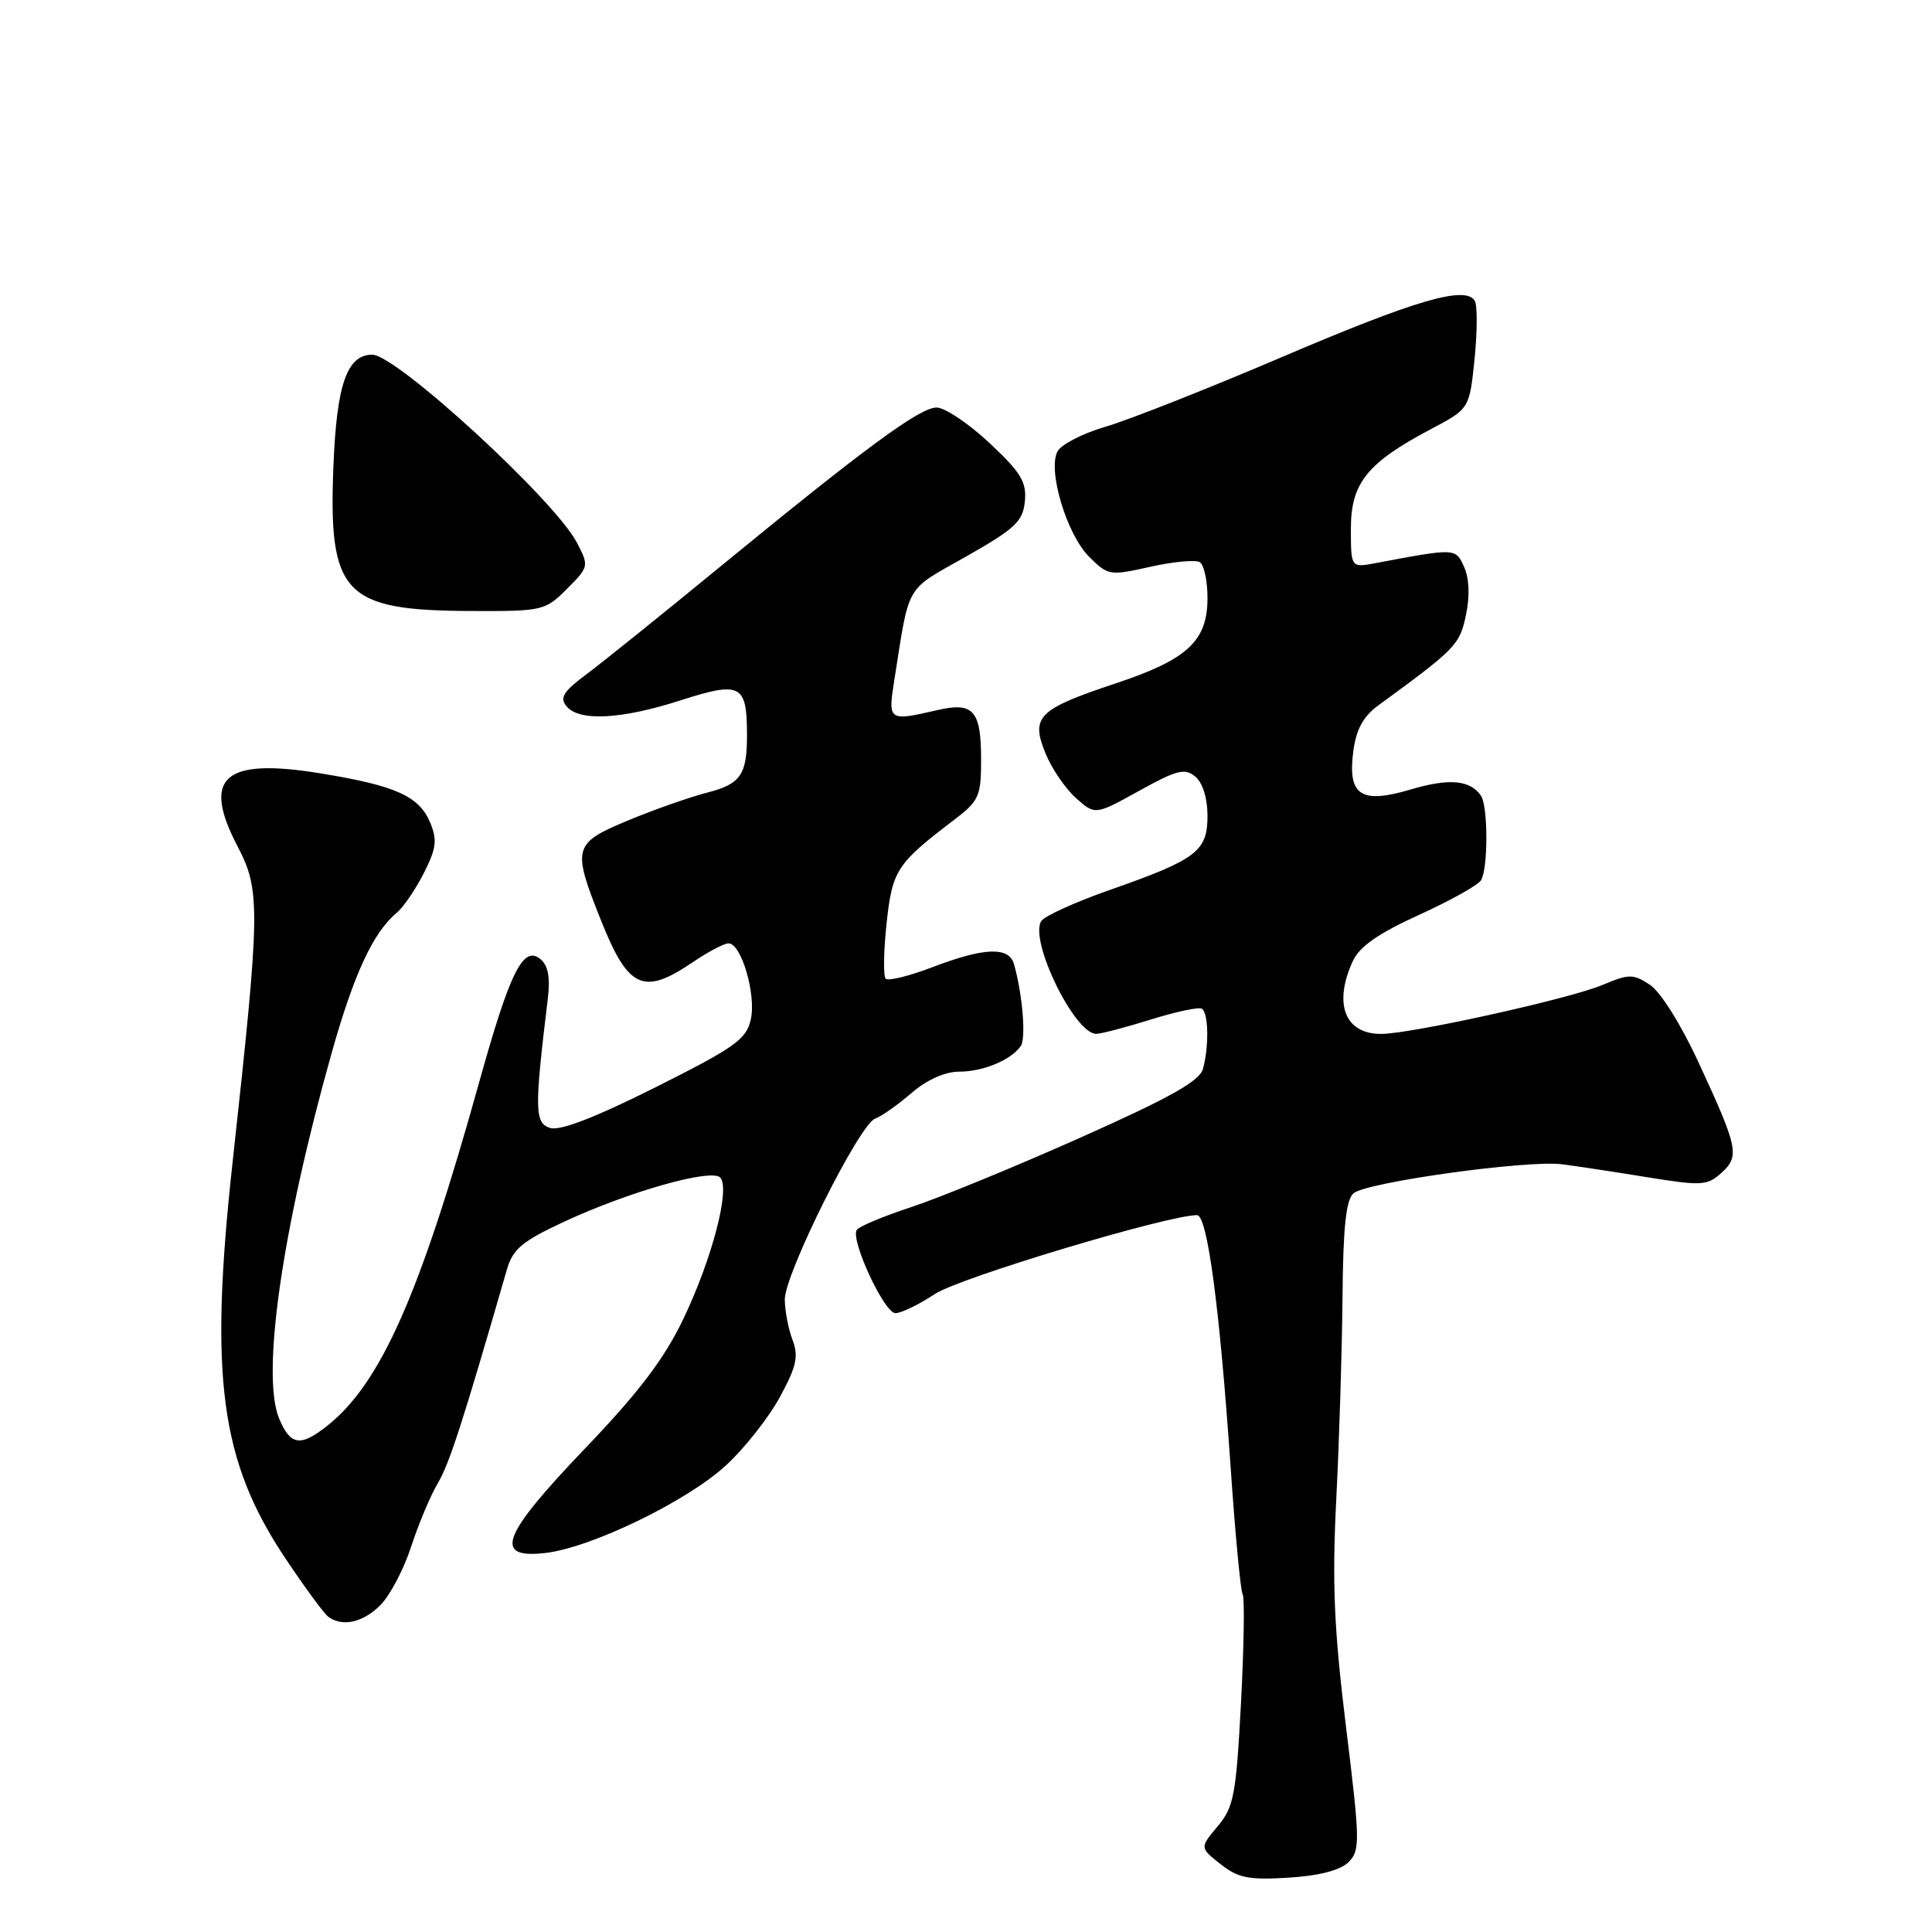 <?xml version="1.0" encoding="UTF-8" standalone="no"?>
<!DOCTYPE svg PUBLIC "-//W3C//DTD SVG 1.1//EN" "http://www.w3.org/Graphics/SVG/1.1/DTD/svg11.dtd" >
<svg xmlns="http://www.w3.org/2000/svg" xmlns:xlink="http://www.w3.org/1999/xlink" version="1.1" viewBox="0 0 256 256">
 <g >
 <path fill="currentColor"
d=" M 178.69 246.74 C 180.24 245.19 180.22 243.98 178.35 228.79 C 176.75 215.73 176.50 209.72 177.07 198.50 C 177.46 190.80 177.83 178.82 177.89 171.87 C 177.97 162.53 178.36 158.95 179.36 158.11 C 181.13 156.64 202.33 153.69 206.95 154.27 C 208.90 154.52 214.00 155.29 218.28 155.99 C 225.46 157.15 226.22 157.11 228.09 155.42 C 230.54 153.20 230.33 152.15 225.06 140.76 C 222.75 135.76 220.02 131.41 218.62 130.49 C 216.39 129.03 215.87 129.03 212.34 130.51 C 207.98 132.35 186.94 137.00 183.00 137.00 C 178.21 137.00 176.66 133.04 179.24 127.38 C 180.12 125.44 182.58 123.71 187.98 121.25 C 192.11 119.37 195.82 117.30 196.23 116.66 C 197.19 115.16 197.19 106.82 196.23 105.43 C 194.81 103.35 192.02 103.10 186.96 104.60 C 180.32 106.58 178.55 105.41 179.32 99.54 C 179.70 96.66 180.64 94.93 182.59 93.50 C 192.95 85.93 193.42 85.44 194.25 81.48 C 194.78 78.97 194.68 76.62 194.00 75.12 C 192.87 72.61 192.93 72.61 182.25 74.62 C 179.00 75.23 179.00 75.23 179.00 70.04 C 179.00 64.00 181.16 61.32 189.66 56.83 C 194.71 54.16 194.71 54.16 195.39 47.54 C 195.76 43.89 195.77 40.43 195.40 39.84 C 194.16 37.82 187.51 39.77 169.75 47.36 C 159.99 51.53 149.52 55.66 146.50 56.54 C 143.47 57.42 140.60 58.90 140.12 59.82 C 138.80 62.35 141.34 70.79 144.31 73.77 C 146.82 76.27 147.04 76.31 152.43 75.10 C 155.48 74.42 158.43 74.15 158.98 74.49 C 159.54 74.84 160.00 76.97 160.00 79.24 C 160.00 84.93 157.37 87.38 147.84 90.55 C 137.54 93.98 136.55 94.96 138.53 99.81 C 139.35 101.84 141.18 104.51 142.58 105.76 C 145.12 108.01 145.12 108.01 150.94 104.79 C 155.93 102.02 157.00 101.75 158.38 102.90 C 159.36 103.71 160.00 105.77 160.00 108.10 C 160.00 112.81 158.57 113.89 147.00 117.94 C 142.45 119.54 138.38 121.39 137.97 122.05 C 136.36 124.65 142.41 137.02 145.26 136.99 C 145.94 136.98 149.20 136.12 152.50 135.09 C 155.80 134.06 158.84 133.41 159.25 133.66 C 160.13 134.20 160.22 138.59 159.40 141.63 C 158.97 143.24 155.04 145.45 143.16 150.74 C 134.55 154.58 124.47 158.72 120.76 159.94 C 117.05 161.16 113.80 162.52 113.52 162.97 C 112.68 164.33 117.17 174.00 118.65 174.00 C 119.42 174.00 121.78 172.85 123.90 171.45 C 127.13 169.31 154.63 161.04 158.61 161.01 C 159.98 161.00 161.61 173.21 163.07 194.48 C 163.67 203.27 164.39 210.82 164.66 211.26 C 164.93 211.70 164.83 218.16 164.44 225.62 C 163.79 237.87 163.49 239.45 161.34 242.00 C 158.97 244.83 158.97 244.83 161.73 247.01 C 164.07 248.85 165.47 249.13 170.76 248.80 C 174.84 248.54 177.60 247.82 178.69 246.74 Z  M 50.40 212.69 C 51.67 211.42 53.51 207.93 54.48 204.94 C 55.45 201.95 57.05 198.15 58.03 196.50 C 59.55 193.93 61.29 188.55 67.16 168.24 C 67.95 165.50 69.18 164.47 74.80 161.86 C 83.34 157.89 94.20 154.82 95.42 156.02 C 96.81 157.41 94.38 166.77 90.53 174.80 C 88.01 180.05 84.66 184.47 77.57 191.88 C 66.46 203.48 65.28 206.57 72.25 205.78 C 78.32 205.09 91.05 198.92 96.22 194.15 C 98.65 191.91 101.85 187.85 103.33 185.13 C 105.55 181.06 105.84 179.72 105.01 177.53 C 104.45 176.07 104.00 173.66 103.99 172.18 C 103.98 168.79 113.87 148.98 115.95 148.23 C 116.80 147.92 118.98 146.39 120.78 144.83 C 122.83 143.07 125.21 142.00 127.10 142.00 C 130.28 142.00 133.97 140.46 135.26 138.60 C 135.97 137.57 135.49 131.74 134.36 127.75 C 133.70 125.41 130.42 125.53 123.57 128.15 C 120.48 129.33 117.69 130.02 117.36 129.69 C 117.03 129.36 117.08 126.08 117.47 122.41 C 118.23 115.32 118.79 114.45 126.33 108.71 C 129.74 106.12 130.00 105.54 130.00 100.66 C 130.00 94.12 128.99 92.98 124.17 94.10 C 117.75 95.59 117.65 95.52 118.48 90.25 C 120.56 77.10 119.82 78.38 128.00 73.75 C 134.52 70.05 135.54 69.10 135.80 66.43 C 136.05 63.86 135.29 62.61 131.09 58.68 C 128.34 56.11 125.19 54.00 124.10 54.00 C 121.87 54.00 114.62 59.34 95.00 75.44 C 87.58 81.53 79.79 87.79 77.70 89.35 C 74.64 91.63 74.13 92.45 75.07 93.59 C 76.76 95.62 82.34 95.33 90.24 92.78 C 98.09 90.26 98.96 90.69 98.98 97.17 C 99.01 102.67 98.19 103.88 93.65 105.04 C 91.37 105.63 86.69 107.27 83.25 108.70 C 75.93 111.75 75.78 112.29 79.62 121.92 C 83.25 131.03 85.25 131.94 91.79 127.50 C 93.81 126.13 95.94 125.00 96.53 125.00 C 98.23 125.00 100.21 131.75 99.49 135.06 C 98.90 137.72 97.43 138.77 86.84 144.08 C 78.86 148.08 74.20 149.88 72.89 149.46 C 70.84 148.81 70.80 147.04 72.58 132.40 C 72.93 129.53 72.64 127.94 71.61 127.09 C 69.33 125.20 67.57 128.75 63.46 143.52 C 55.63 171.63 50.42 183.38 43.29 188.98 C 39.79 191.74 38.46 191.52 36.98 187.95 C 34.60 182.20 37.36 162.95 43.91 139.65 C 46.89 129.05 49.44 123.54 52.59 120.93 C 53.44 120.22 55.05 117.87 56.15 115.71 C 57.81 112.44 57.96 111.32 57.01 109.02 C 55.55 105.50 52.45 104.10 42.50 102.48 C 29.65 100.37 26.69 102.98 31.48 112.15 C 34.54 118.00 34.50 120.42 30.82 154.00 C 27.70 182.47 29.18 193.58 37.82 206.50 C 40.39 210.35 42.95 213.83 43.50 214.23 C 45.37 215.61 48.09 215.00 50.40 212.69 Z  M 75.12 78.03 C 78.03 75.12 78.06 75.01 76.46 71.93 C 73.56 66.32 52.53 47.00 49.33 47.00 C 45.98 47.00 44.61 50.92 44.18 61.77 C 43.50 78.73 45.55 80.89 62.33 80.96 C 71.91 81.00 72.23 80.93 75.12 78.03 Z "/>
</g>
</svg>